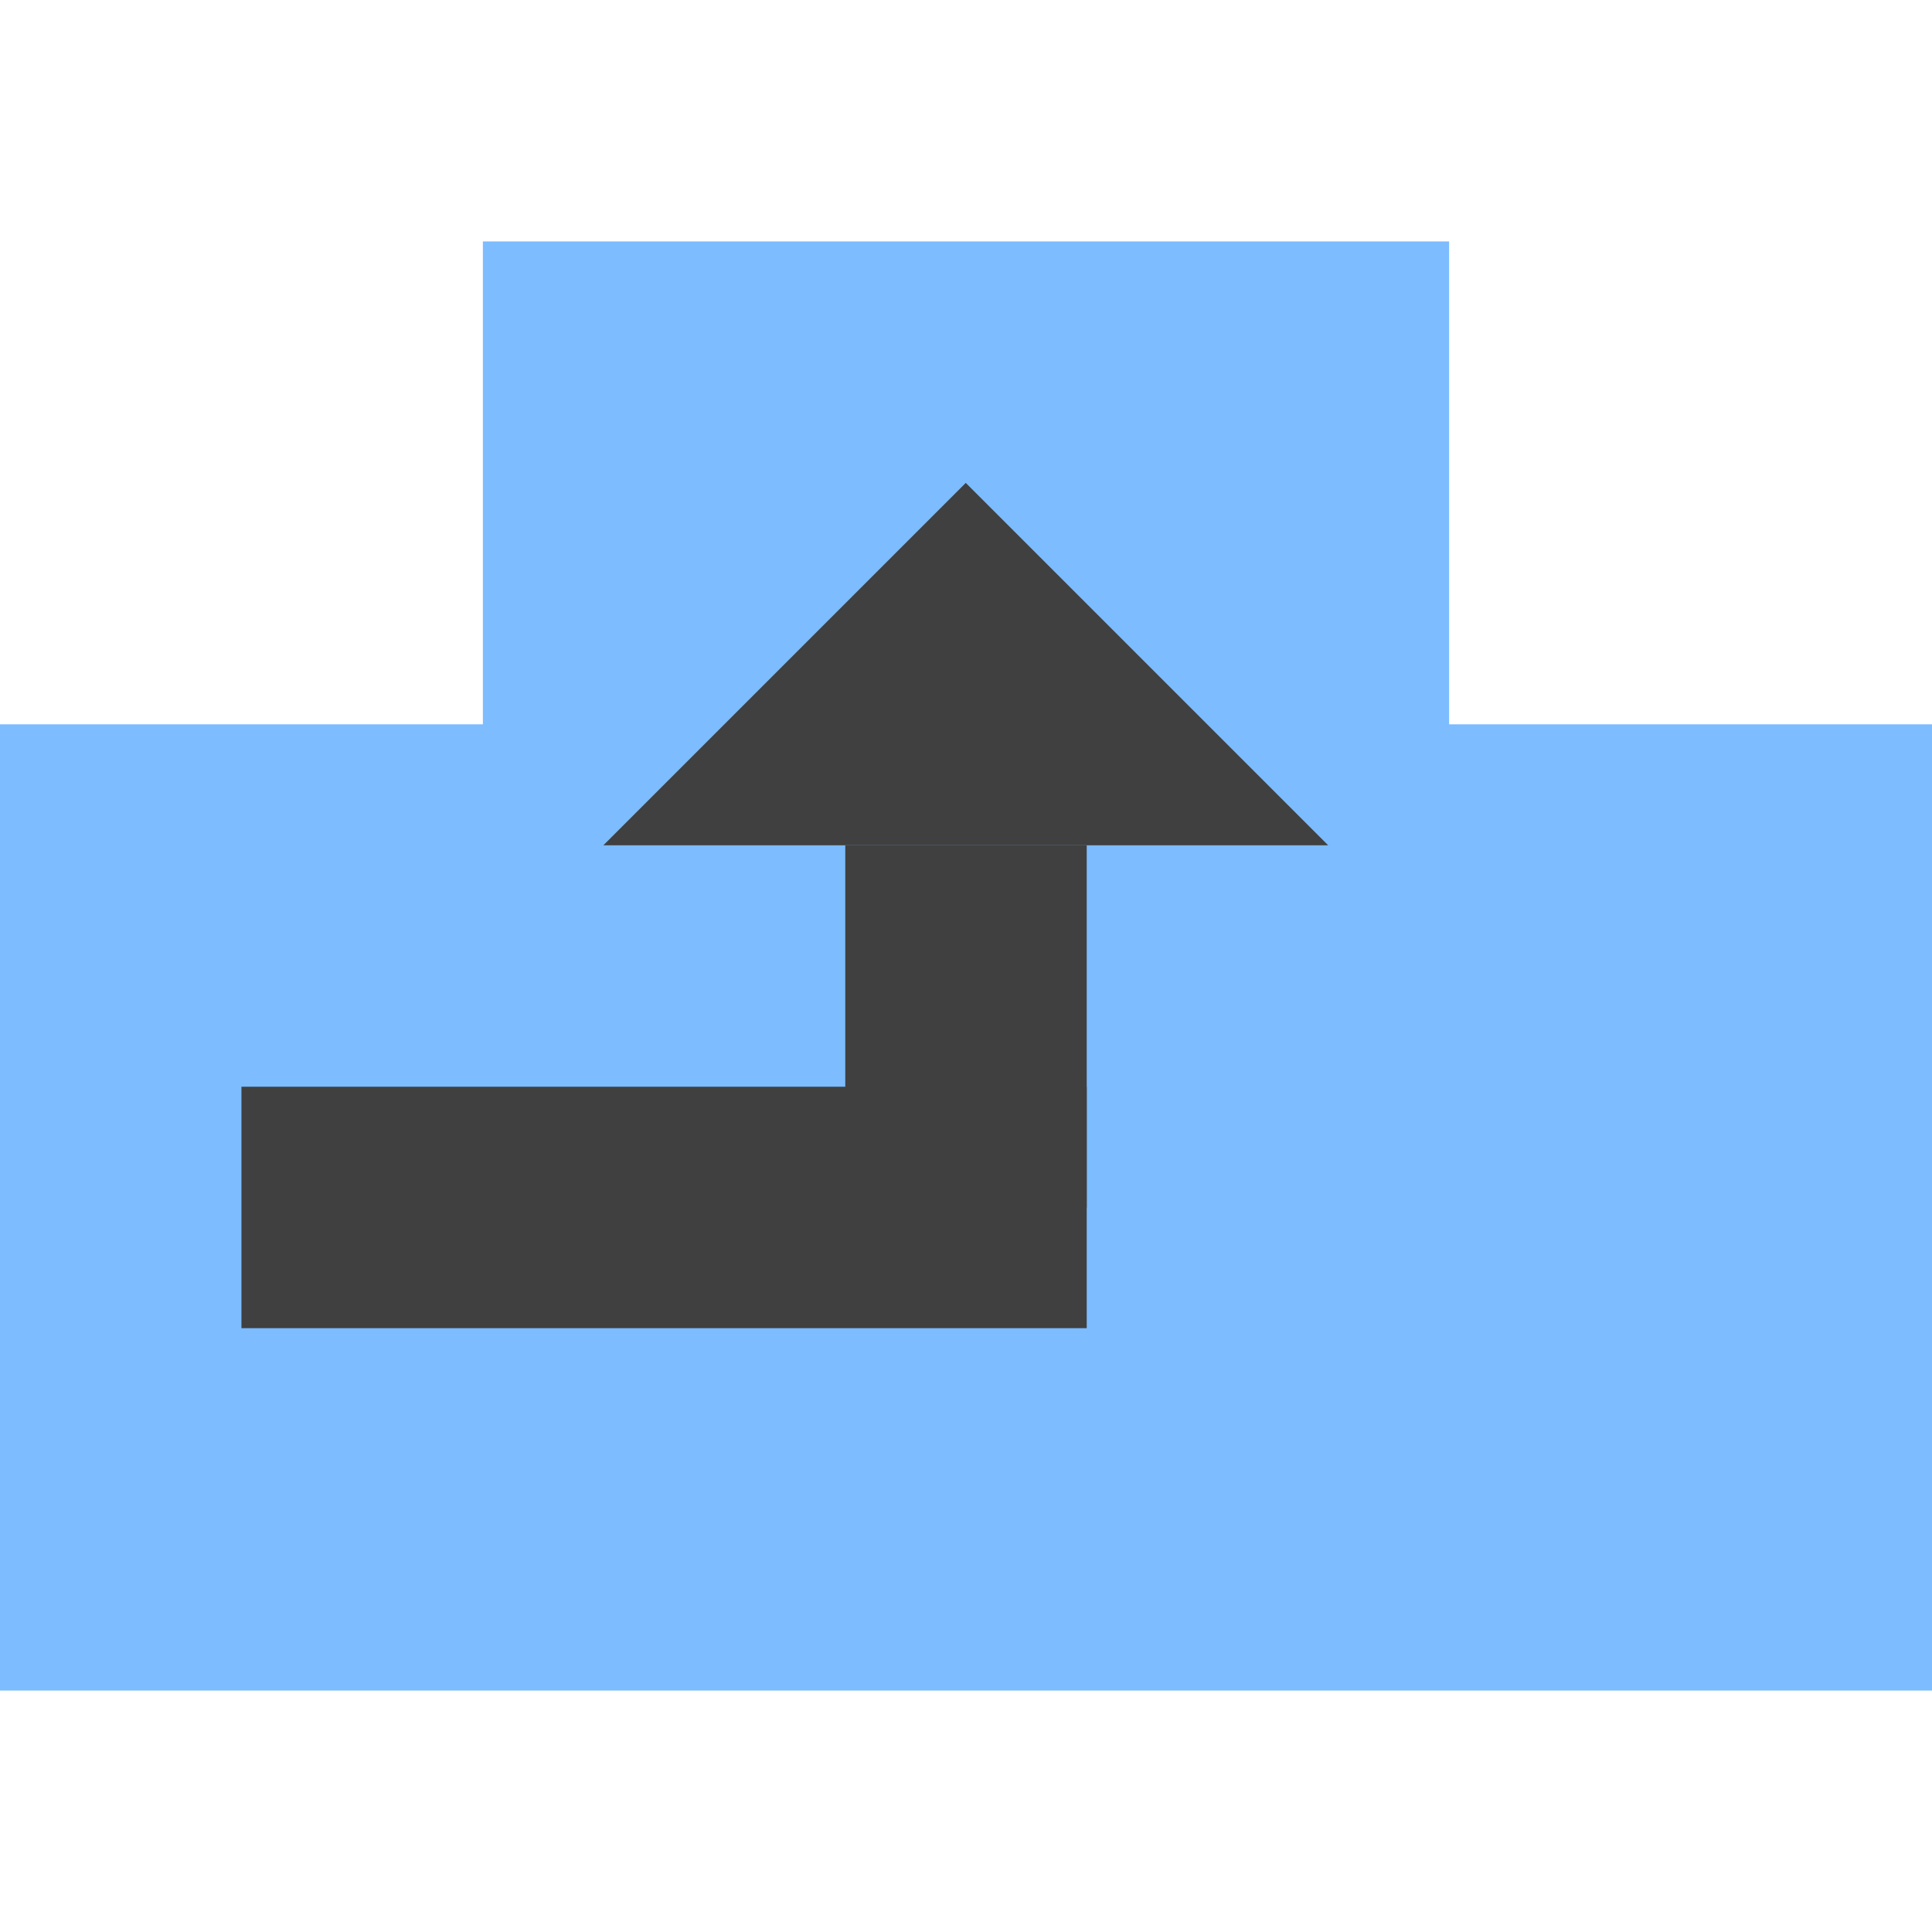 <?xml version="1.0" encoding="UTF-8" standalone="no"?>
<!-- Created with Inkscape (http://www.inkscape.org/) -->

<svg
   width="16"
   height="16"
   viewBox="0 0 4.233 4.233"
   version="1.1"
   id="svg1"
   xml:space="preserve"
   xmlns="http://www.w3.org/2000/svg"
   xmlns:svg="http://www.w3.org/2000/svg"><defs
     id="defs1" /><g
     id="layer1"
     transform="translate(-23.891,-0.058)"><rect
       style="fill:#7cbcff;fill-opacity:1;stroke-width:0.818;stroke-dasharray:none"
       id="rect3"
       width="4.233"
       height="2.117"
       x="23.891"
       y="1.645" /><rect
       style="fill:#7cbcff;fill-opacity:1;stroke-width:0.578;stroke-dasharray:none"
       id="rect4"
       width="2.117"
       height="2.117"
       x="0.587"
       y="-27.066"
       transform="rotate(90)" /><path
       style="fill:#404040;fill-opacity:1;stroke:none;stroke-width:0.42;stroke-linecap:butt;stroke-linejoin:miter;stroke-dasharray:none;stroke-opacity:1"
       d="m 25.213,1.91 0.794,-0.794 0.794,0.794 z"
       id="path6" /><rect
       style="fill:#404040;fill-opacity:1;stroke:none;stroke-width:0.375;stroke-dasharray:none"
       id="rect6"
       width="0.794"
       height="0.529"
       x="-2.704"
       y="25.743"
       transform="rotate(-90)" /><rect
       style="fill:#404040;fill-opacity:1;stroke:none;stroke-width:0.572;stroke-dasharray:none"
       id="rect12"
       width="1.852"
       height="0.529"
       x="24.42"
       y="2.439" /></g></svg>
